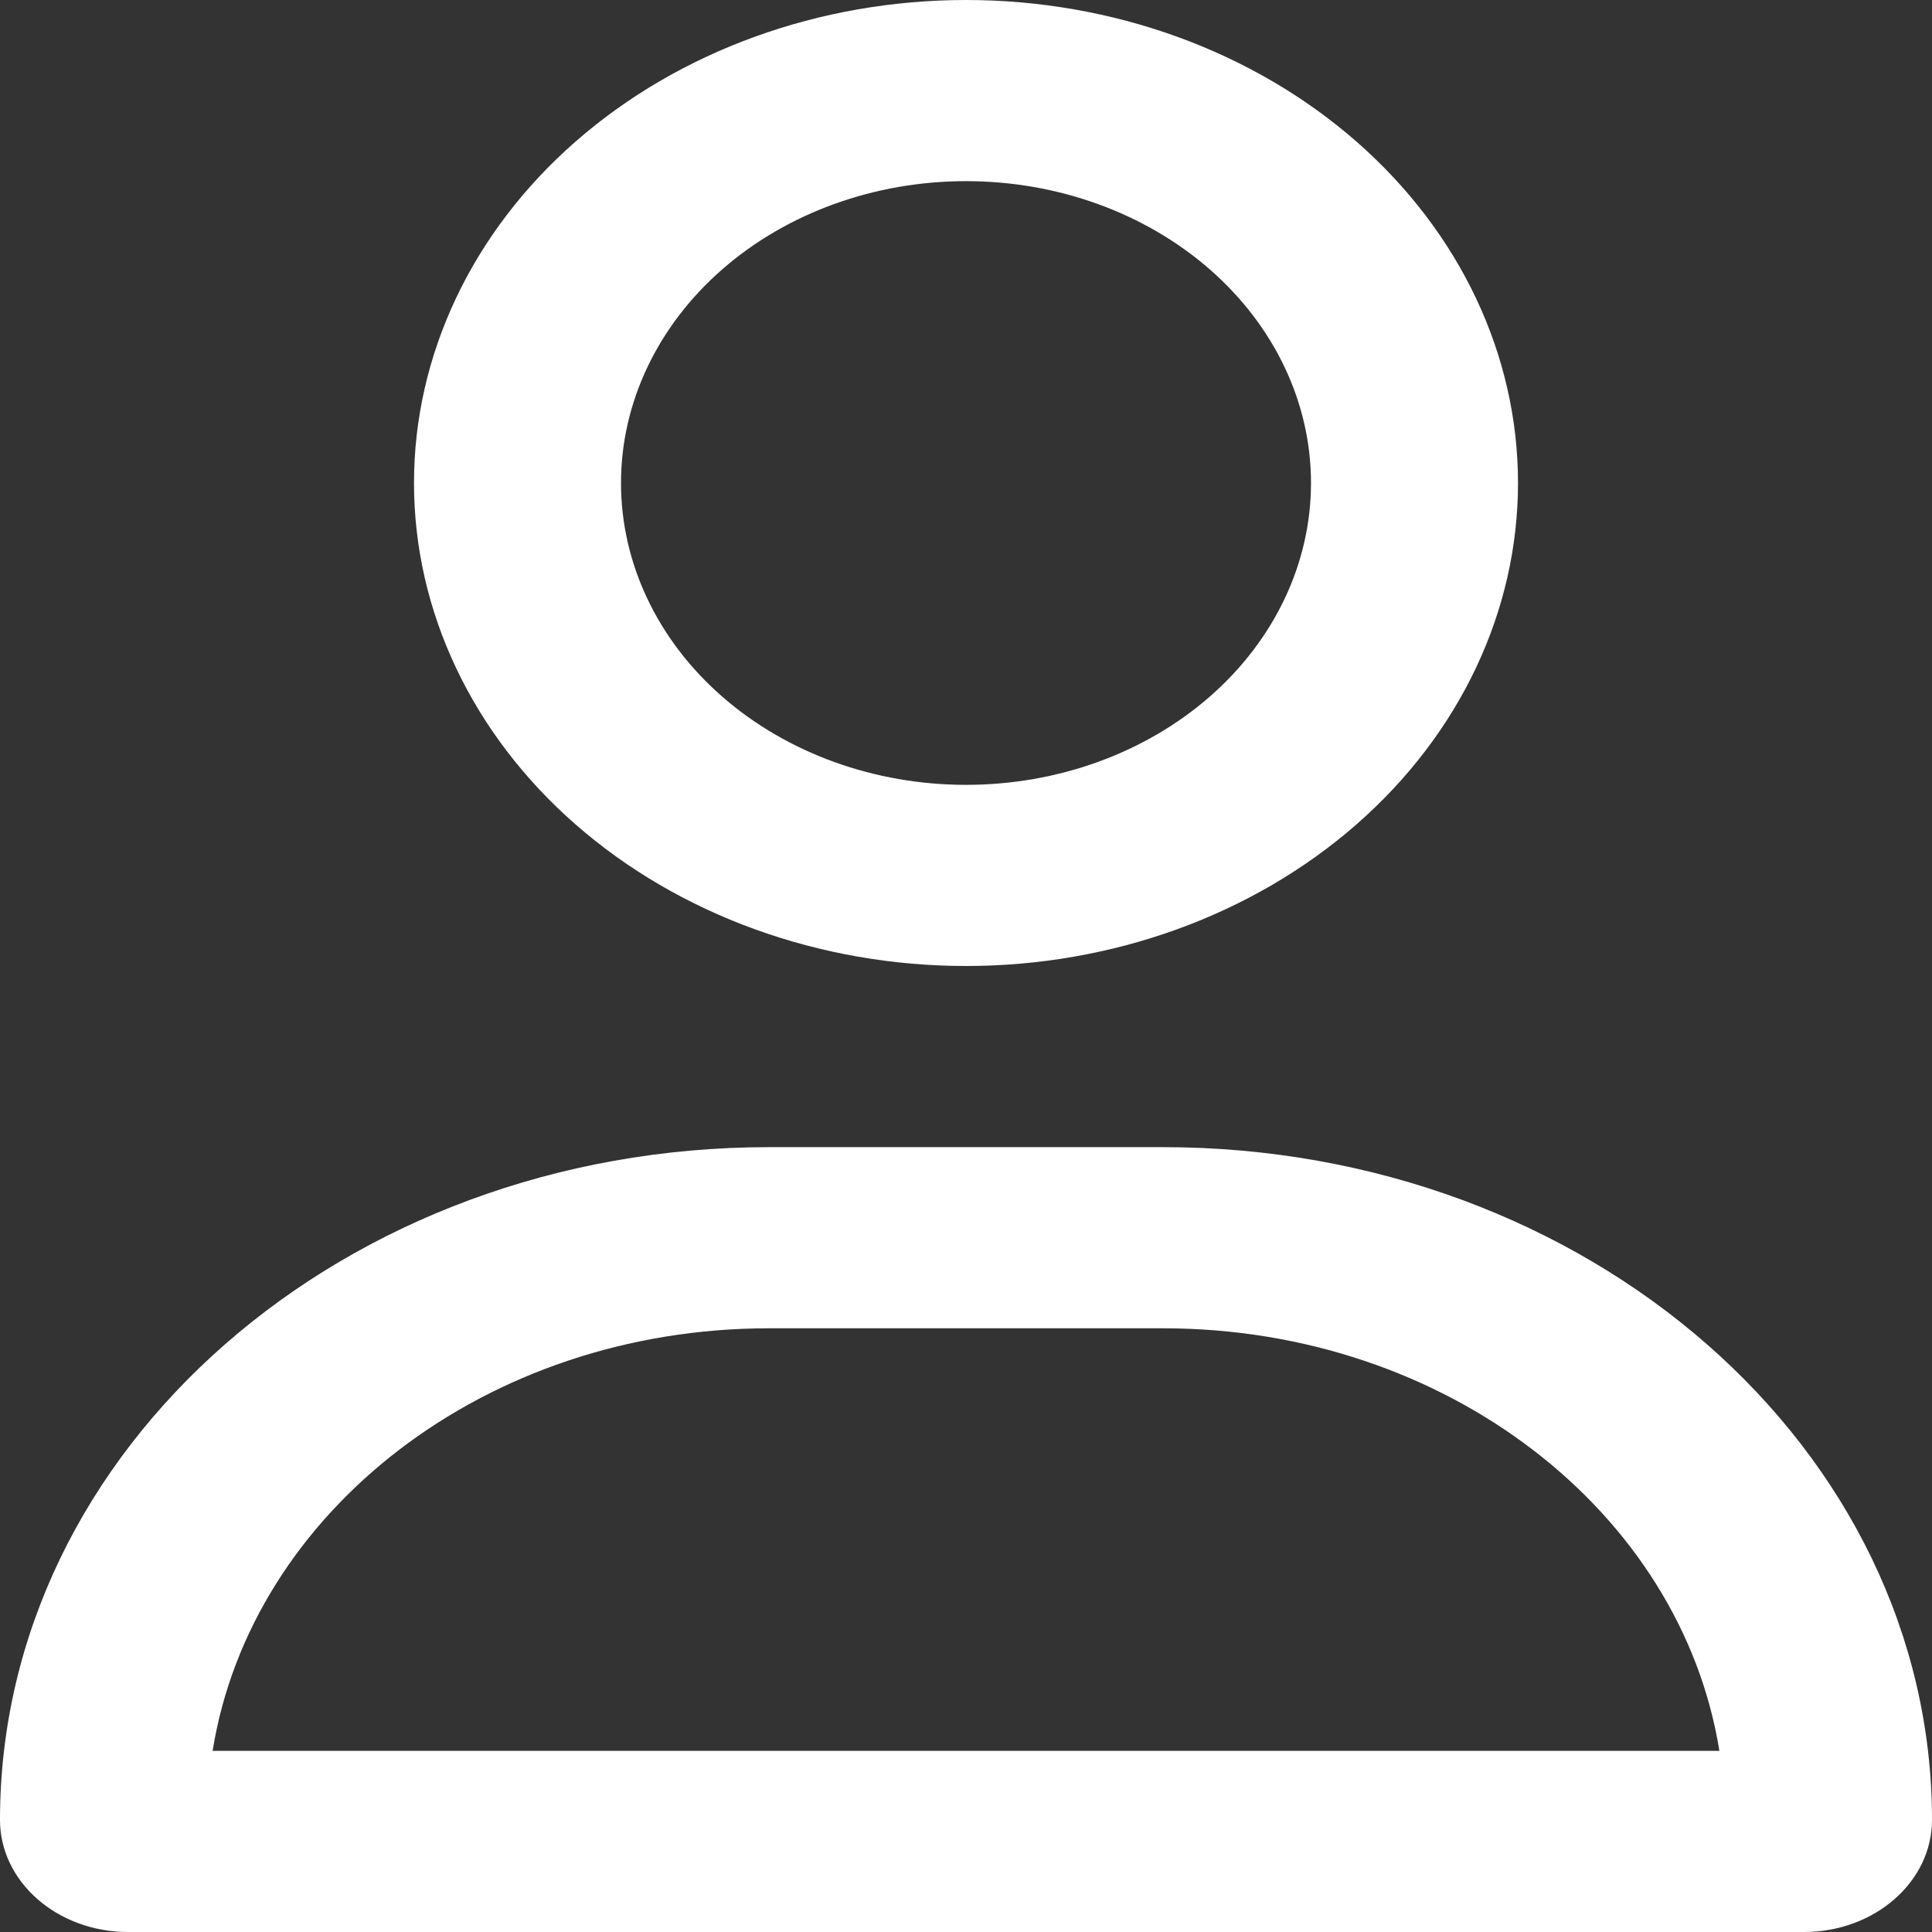 <svg width="21" height="21" viewBox="0 0 21 21" fill="none" xmlns="http://www.w3.org/2000/svg">
<rect x="0" y="0" width="21" height="21" fill="#333333" stroke="none"/>
<path d="M14.25 5.25C14.25 4.38 13.855 3.545 13.152 2.93C12.448 2.314 11.495 1.969 10.5 1.969C9.505 1.969 8.552 2.314 7.848 2.93C7.145 3.545 6.75 4.38 6.75 5.25C6.75 6.12 7.145 6.955 7.848 7.57C8.552 8.186 9.505 8.531 10.5 8.531C11.495 8.531 12.448 8.186 13.152 7.57C13.855 6.955 14.25 6.12 14.25 5.25ZM4.5 5.25C4.5 3.858 5.132 2.522 6.257 1.538C7.383 0.553 8.909 0 10.5 0C12.091 0 13.617 0.553 14.743 1.538C15.868 2.522 16.5 3.858 16.5 5.25C16.5 6.642 15.868 7.978 14.743 8.962C13.617 9.947 12.091 10.5 10.5 10.5C8.909 10.5 7.383 9.947 6.257 8.962C5.132 7.978 4.5 6.642 4.5 5.25ZM2.311 19.031H18.689C18.272 16.435 15.722 14.438 12.642 14.438H8.358C5.278 14.438 2.728 16.435 2.311 19.031ZM0 19.782C0 15.742 3.741 12.469 8.358 12.469H12.642C17.259 12.469 21 15.742 21 19.782C21 20.454 20.377 21 19.608 21H1.392C0.623 21 0 20.454 0 19.782Z" fill="white"/>
</svg>
